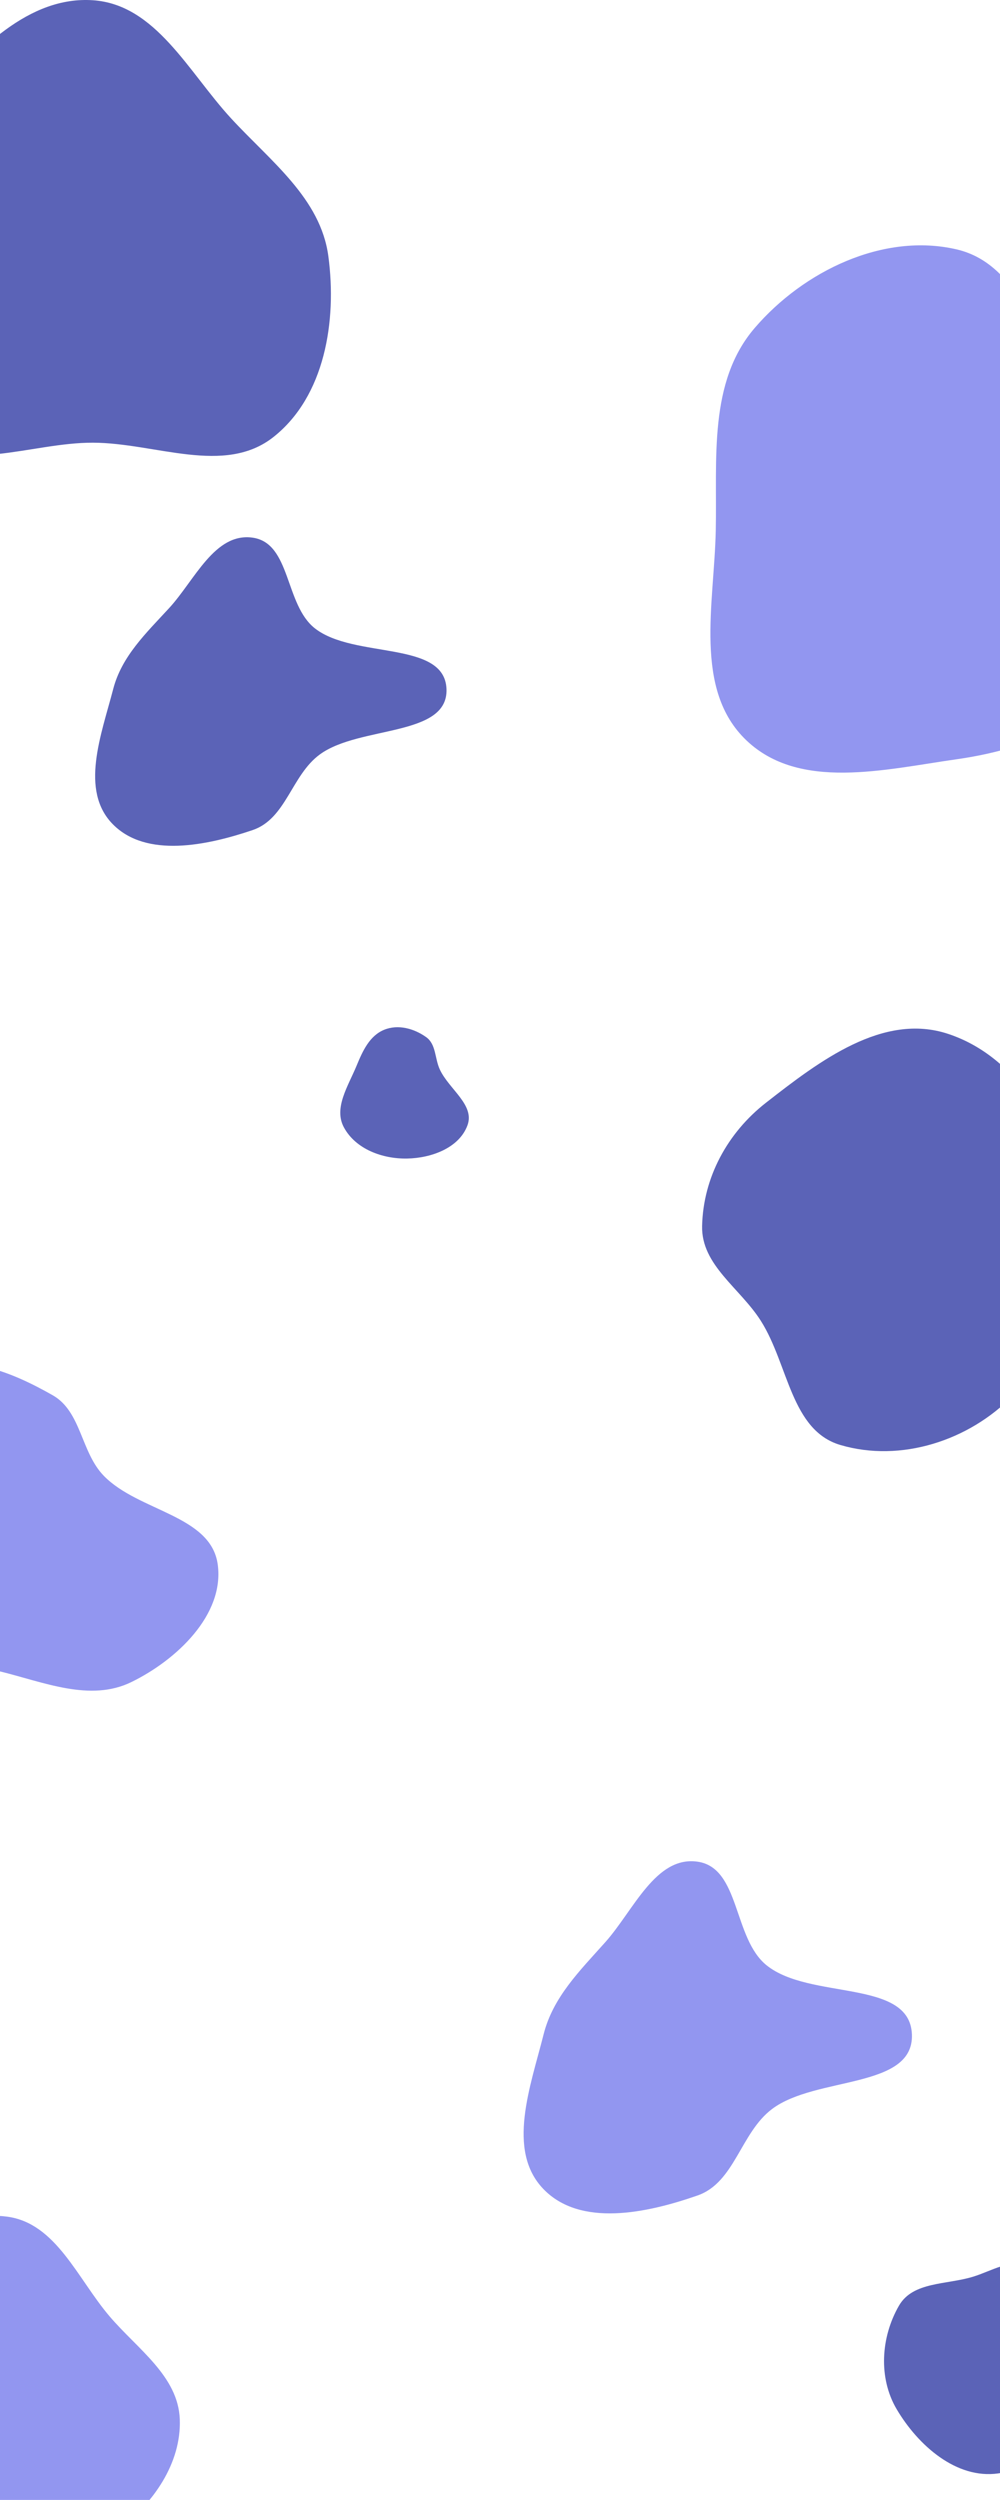 <svg width="1440" height="3597" viewBox="0 0 1440 3597" fill="none" xmlns="http://www.w3.org/2000/svg">
<path fill-rule="evenodd" clip-rule="evenodd" d="M133.846 636.971C44.241 636.688 -55.291 683.943 -124.55 627.09C-196.145 568.321 -198.872 461.132 -192.978 368.694C-187.506 282.862 -150.657 205.604 -93.576 141.271C-32.045 71.924 41.348 -5.891 133.846 0.353C224.173 6.451 271.199 103.418 332.507 170.033C389.584 232.05 461.665 285.154 472.843 368.694C485.332 462.032 467.726 570.29 393.882 628.729C323.188 684.675 223.999 637.256 133.846 636.971Z" fill="#5B63B7"/>
<path fill-rule="evenodd" clip-rule="evenodd" d="M1377.57 1092.46C1273.34 1107.3 1151.26 1137.93 1074.95 1065.39C998.13 992.375 1028.61 868.725 1030.71 762.766C1032.75 660.154 1019.87 549.797 1086.74 471.933C1157.18 389.897 1272.26 334.316 1377.57 358.84C1474.48 381.408 1495.82 504.545 1558.54 581.799C1609.45 644.514 1696.4 682.499 1705.49 762.766C1715.18 848.337 1665.49 928.9 1604.76 989.958C1543.85 1051.19 1463.08 1080.28 1377.57 1092.46Z" fill="#9296F0"/>
<path fill-rule="evenodd" clip-rule="evenodd" d="M586.08 1666.98C550.576 1667.58 512.189 1653.43 495.262 1622.21C480.076 1594.21 501.4 1562.68 513.553 1533.23C522.263 1512.13 532.134 1490.28 553.27 1481.66C573.21 1473.52 596.232 1479.8 613.749 1492.33C628.189 1502.66 625.883 1522.9 633.409 1538.98C646.719 1567.42 684.025 1589.76 673.136 1619.21C661.059 1651.87 620.9 1666.39 586.08 1666.98Z" fill="#5B63B7"/>
<path fill-rule="evenodd" clip-rule="evenodd" d="M1210.15 2079.13C1138.88 2058.12 1135.48 1963.58 1095.78 1900.77C1065.65 1853.11 1009.75 1820.5 1011.03 1764.12C1012.6 1694.1 1047.65 1629.87 1102.86 1586.77C1180.39 1526.23 1271.81 1456.71 1365.21 1487.57C1466.63 1521.08 1526.61 1627.9 1545.5 1733.02C1563.37 1832.48 1529.01 1935.21 1458.7 2007.78C1395.59 2072.91 1297.13 2104.78 1210.15 2079.13Z" fill="#5B63B7"/>
<path fill-rule="evenodd" clip-rule="evenodd" d="M1437.3 3558.89C1377.28 3567.35 1322.06 3518.7 1291.22 3466.53C1264.6 3421.51 1268.38 3362.72 1294.55 3317.45C1314.71 3282.59 1363.05 3287.63 1401.52 3275.74C1428.58 3267.37 1454.11 3250.16 1480.7 3259.9C1510.11 3270.69 1529.99 3296.93 1540.15 3326.56C1552.08 3361.39 1554.41 3397.87 1539.5 3431.54C1516.32 3483.9 1494.01 3550.9 1437.3 3558.89Z" fill="#5B63B7"/>
<path fill-rule="evenodd" clip-rule="evenodd" d="M75.869 2007.54C117.27 2031.05 116.29 2089.44 149.528 2123.53C199.838 2175.12 304.061 2179.9 313.582 2251.33C323.191 2323.42 254.453 2388.41 189.084 2420.28C129.704 2449.23 63.253 2420.36 -0.916 2404.66C-60.175 2390.16 -124.652 2382.31 -162.305 2334.31C-202.024 2283.67 -207.875 2215.96 -198.919 2152.24C-189.4 2084.51 -172.34 2006.98 -111.822 1975.12C-53.421 1944.36 18.474 1974.95 75.869 2007.54Z" fill="#9296F0"/>
<path fill-rule="evenodd" clip-rule="evenodd" d="M9.913 3665.3C-48.57 3666.82 -113.655 3686.99 -158.125 3648.98C-204.132 3609.65 -201.713 3541.33 -205.77 3480.94C-210.269 3413.98 -222.239 3342.65 -182.329 3288.7C-137.737 3228.41 -64.444 3179.69 9.913 3189.37C80.768 3198.58 111.494 3278.62 157.894 3332.96C198.212 3380.17 256.568 3418.9 258.901 3480.94C261.283 3544.28 220.398 3602.77 169.46 3640.49C124.494 3673.78 65.846 3663.86 9.913 3665.3Z" fill="#9296F0"/>
<path fill-rule="evenodd" clip-rule="evenodd" d="M363.64 773.579C419.254 781.315 409.818 870.096 453.585 904.212C510.174 948.325 640.167 921.014 642.956 991.309C645.703 1060.54 517.98 1043.77 460.772 1085.37C419.562 1115.33 412.304 1178 363.64 1194.42C297.778 1216.66 210.749 1234.85 162.542 1186.04C114.378 1137.27 146.009 1056.74 163.043 991.309C175.291 944.265 210.165 911.194 243.519 874.991C280.282 835.087 308.978 765.975 363.64 773.579Z" fill="#5B63B7"/>
<path fill-rule="evenodd" clip-rule="evenodd" d="M1004.47 2678.66C1065.93 2687.49 1055.51 2788.81 1103.87 2827.75C1166.41 2878.09 1310.08 2846.93 1313.16 2927.15C1316.19 3006.16 1175.04 2987.02 1111.82 3034.5C1066.27 3068.7 1058.25 3140.21 1004.47 3158.96C931.684 3184.34 835.504 3205.11 782.227 3149.4C729 3093.74 763.956 3001.83 782.782 2927.15C796.317 2873.46 834.858 2835.72 871.719 2794.4C912.348 2748.86 944.062 2669.98 1004.47 2678.66Z" fill="#9296F0"/>
</svg>

